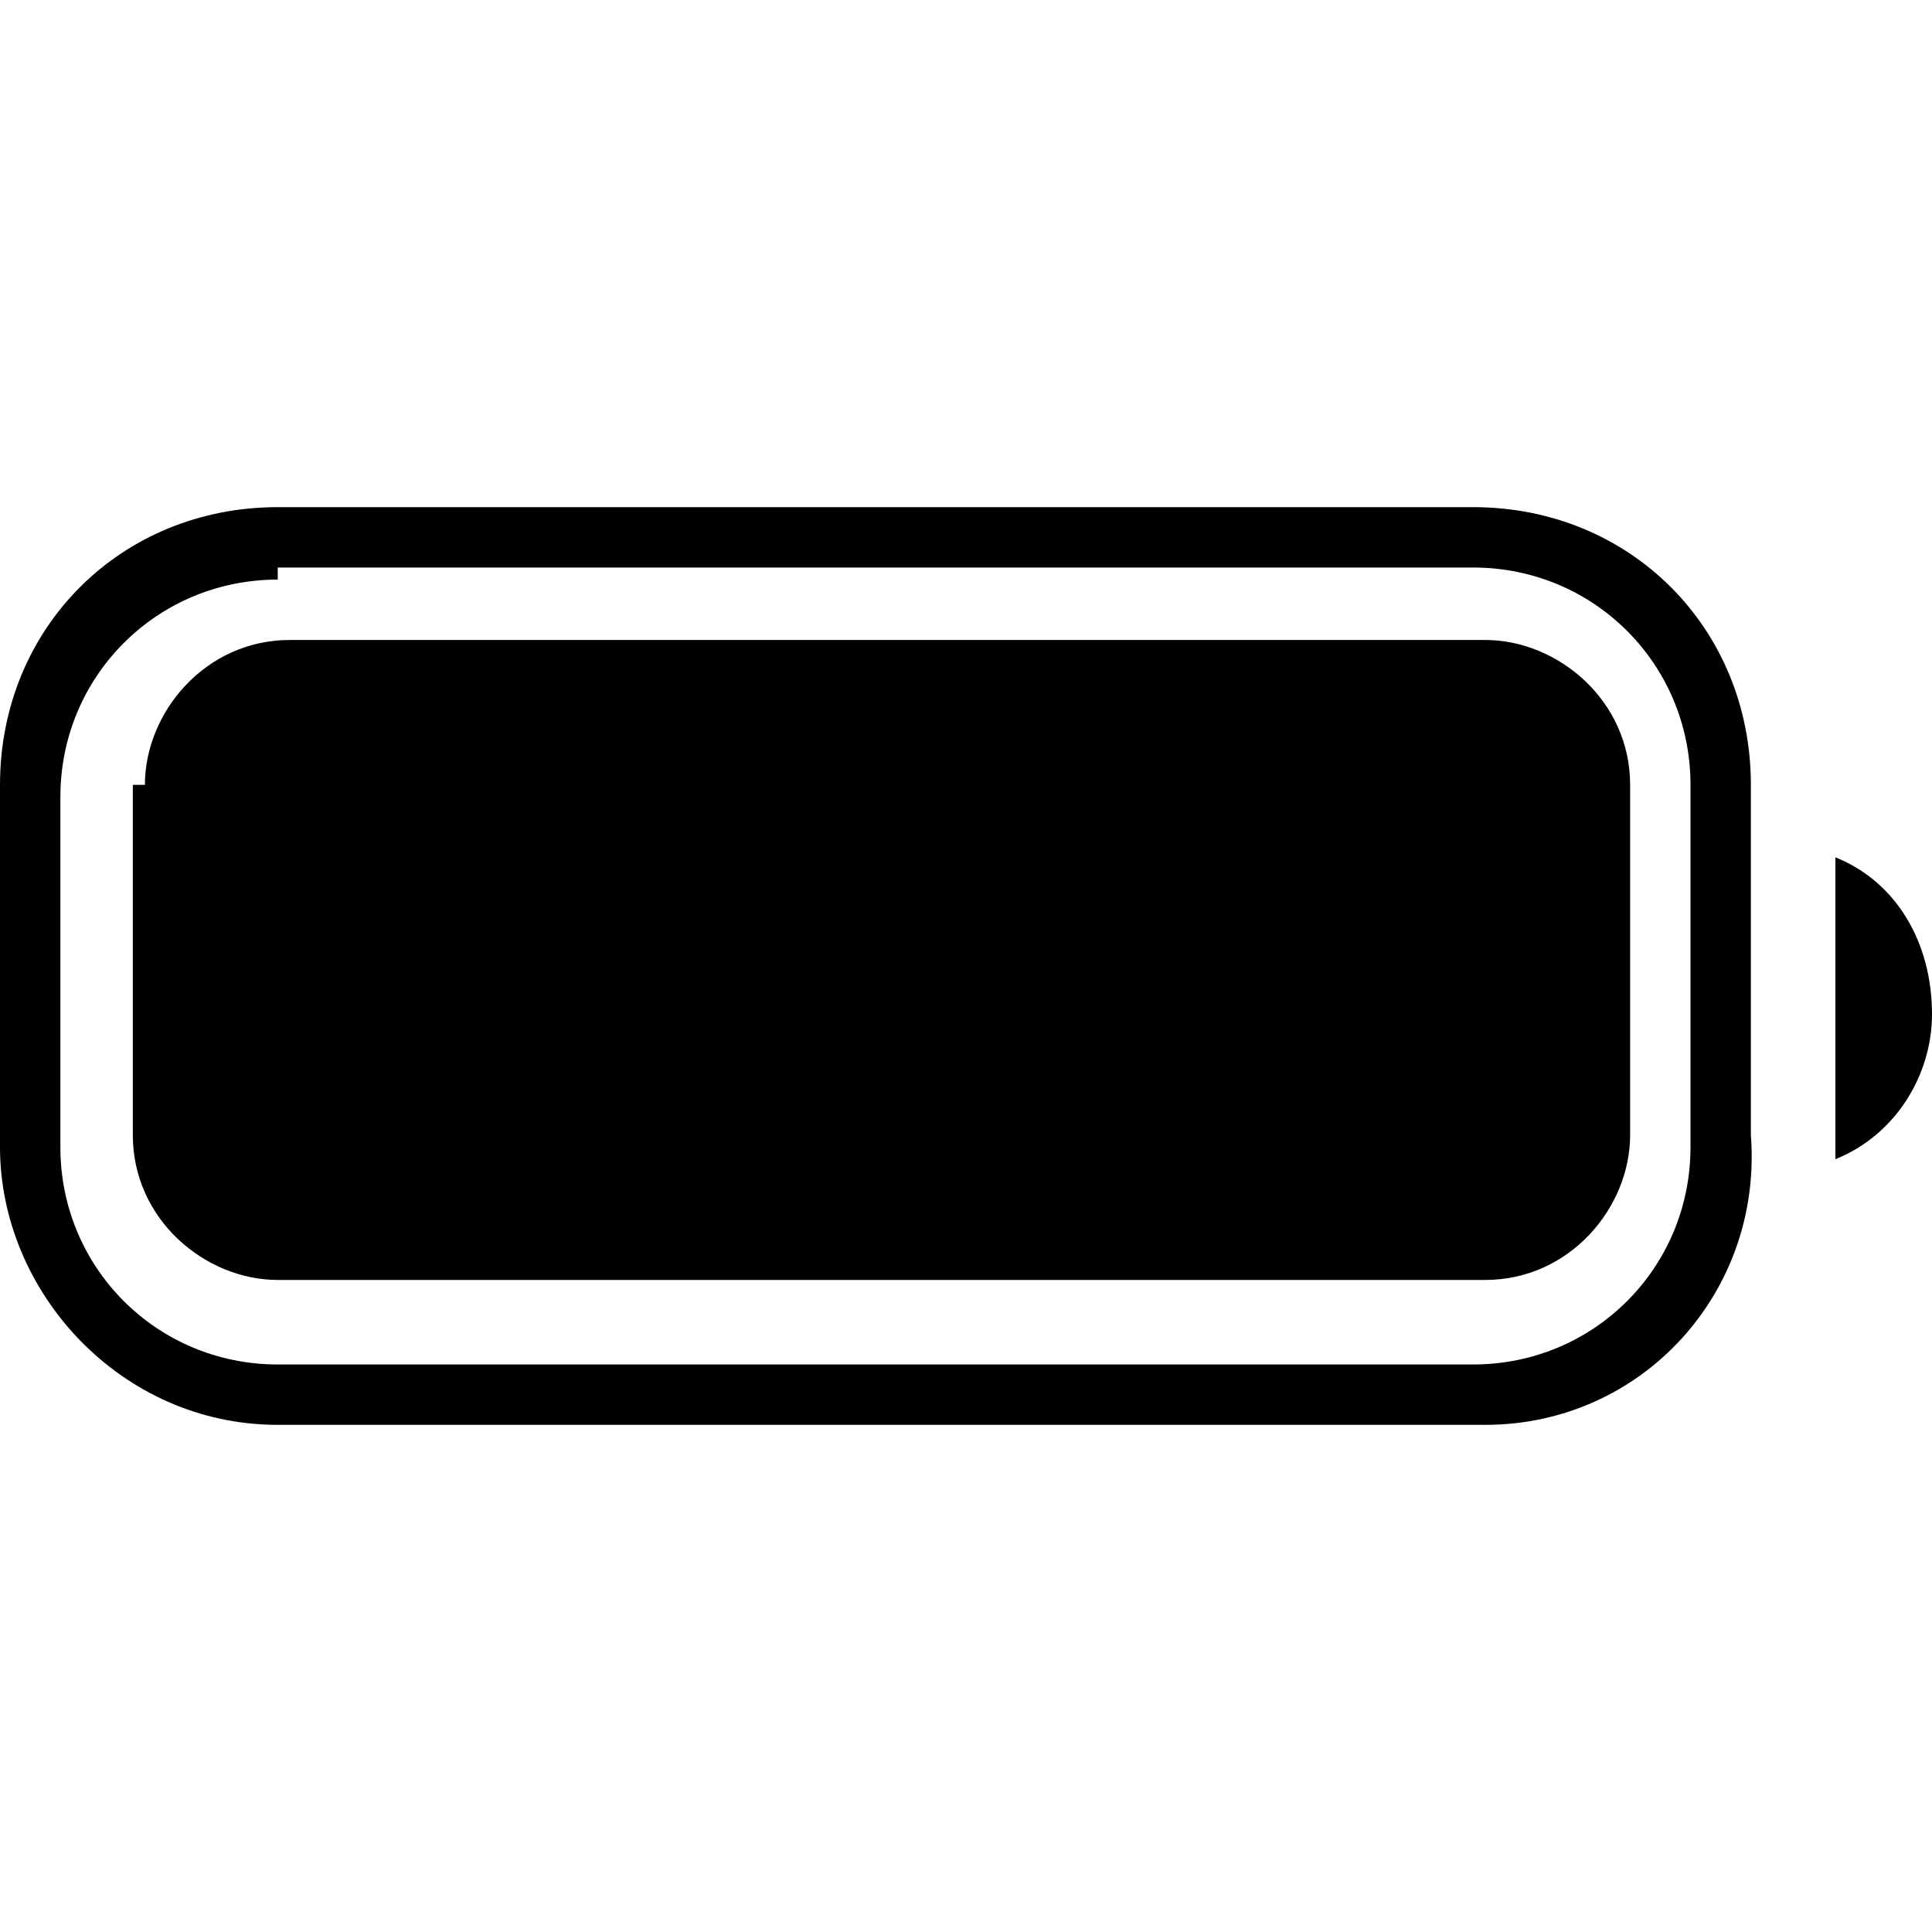 <svg xmlns="http://www.w3.org/2000/svg" viewBox="0 0 24 24" class="pdsicon"><path d="M18.45 17.7h-15C1.5 17.7 0 16.05 0 14.25v-4.5C0 7.8 1.5 6.3 3.45 6.3H18.3c1.95 0 3.45 1.5 3.45 3.45v4.35c.15 1.95-1.35 3.6-3.3 3.6m-15-10.5c-1.5 0-2.7 1.2-2.7 2.7v4.35c0 1.5 1.2 2.7 2.7 2.7H18.3c1.5 0 2.7-1.2 2.7-2.7v-4.5c0-1.5-1.2-2.7-2.7-2.7H3.45zM22.8 10.65v3.75c.75-.3 1.2-1.05 1.2-1.8 0-.9-.45-1.65-1.2-1.95"/><path d="M1.8 9.75c0-.9.75-1.8 1.8-1.8h14.85c.9 0 1.8.75 1.8 1.8v4.35c0 .9-.75 1.8-1.8 1.8h-15c-.9 0-1.8-.75-1.8-1.8V9.75z"/></svg>